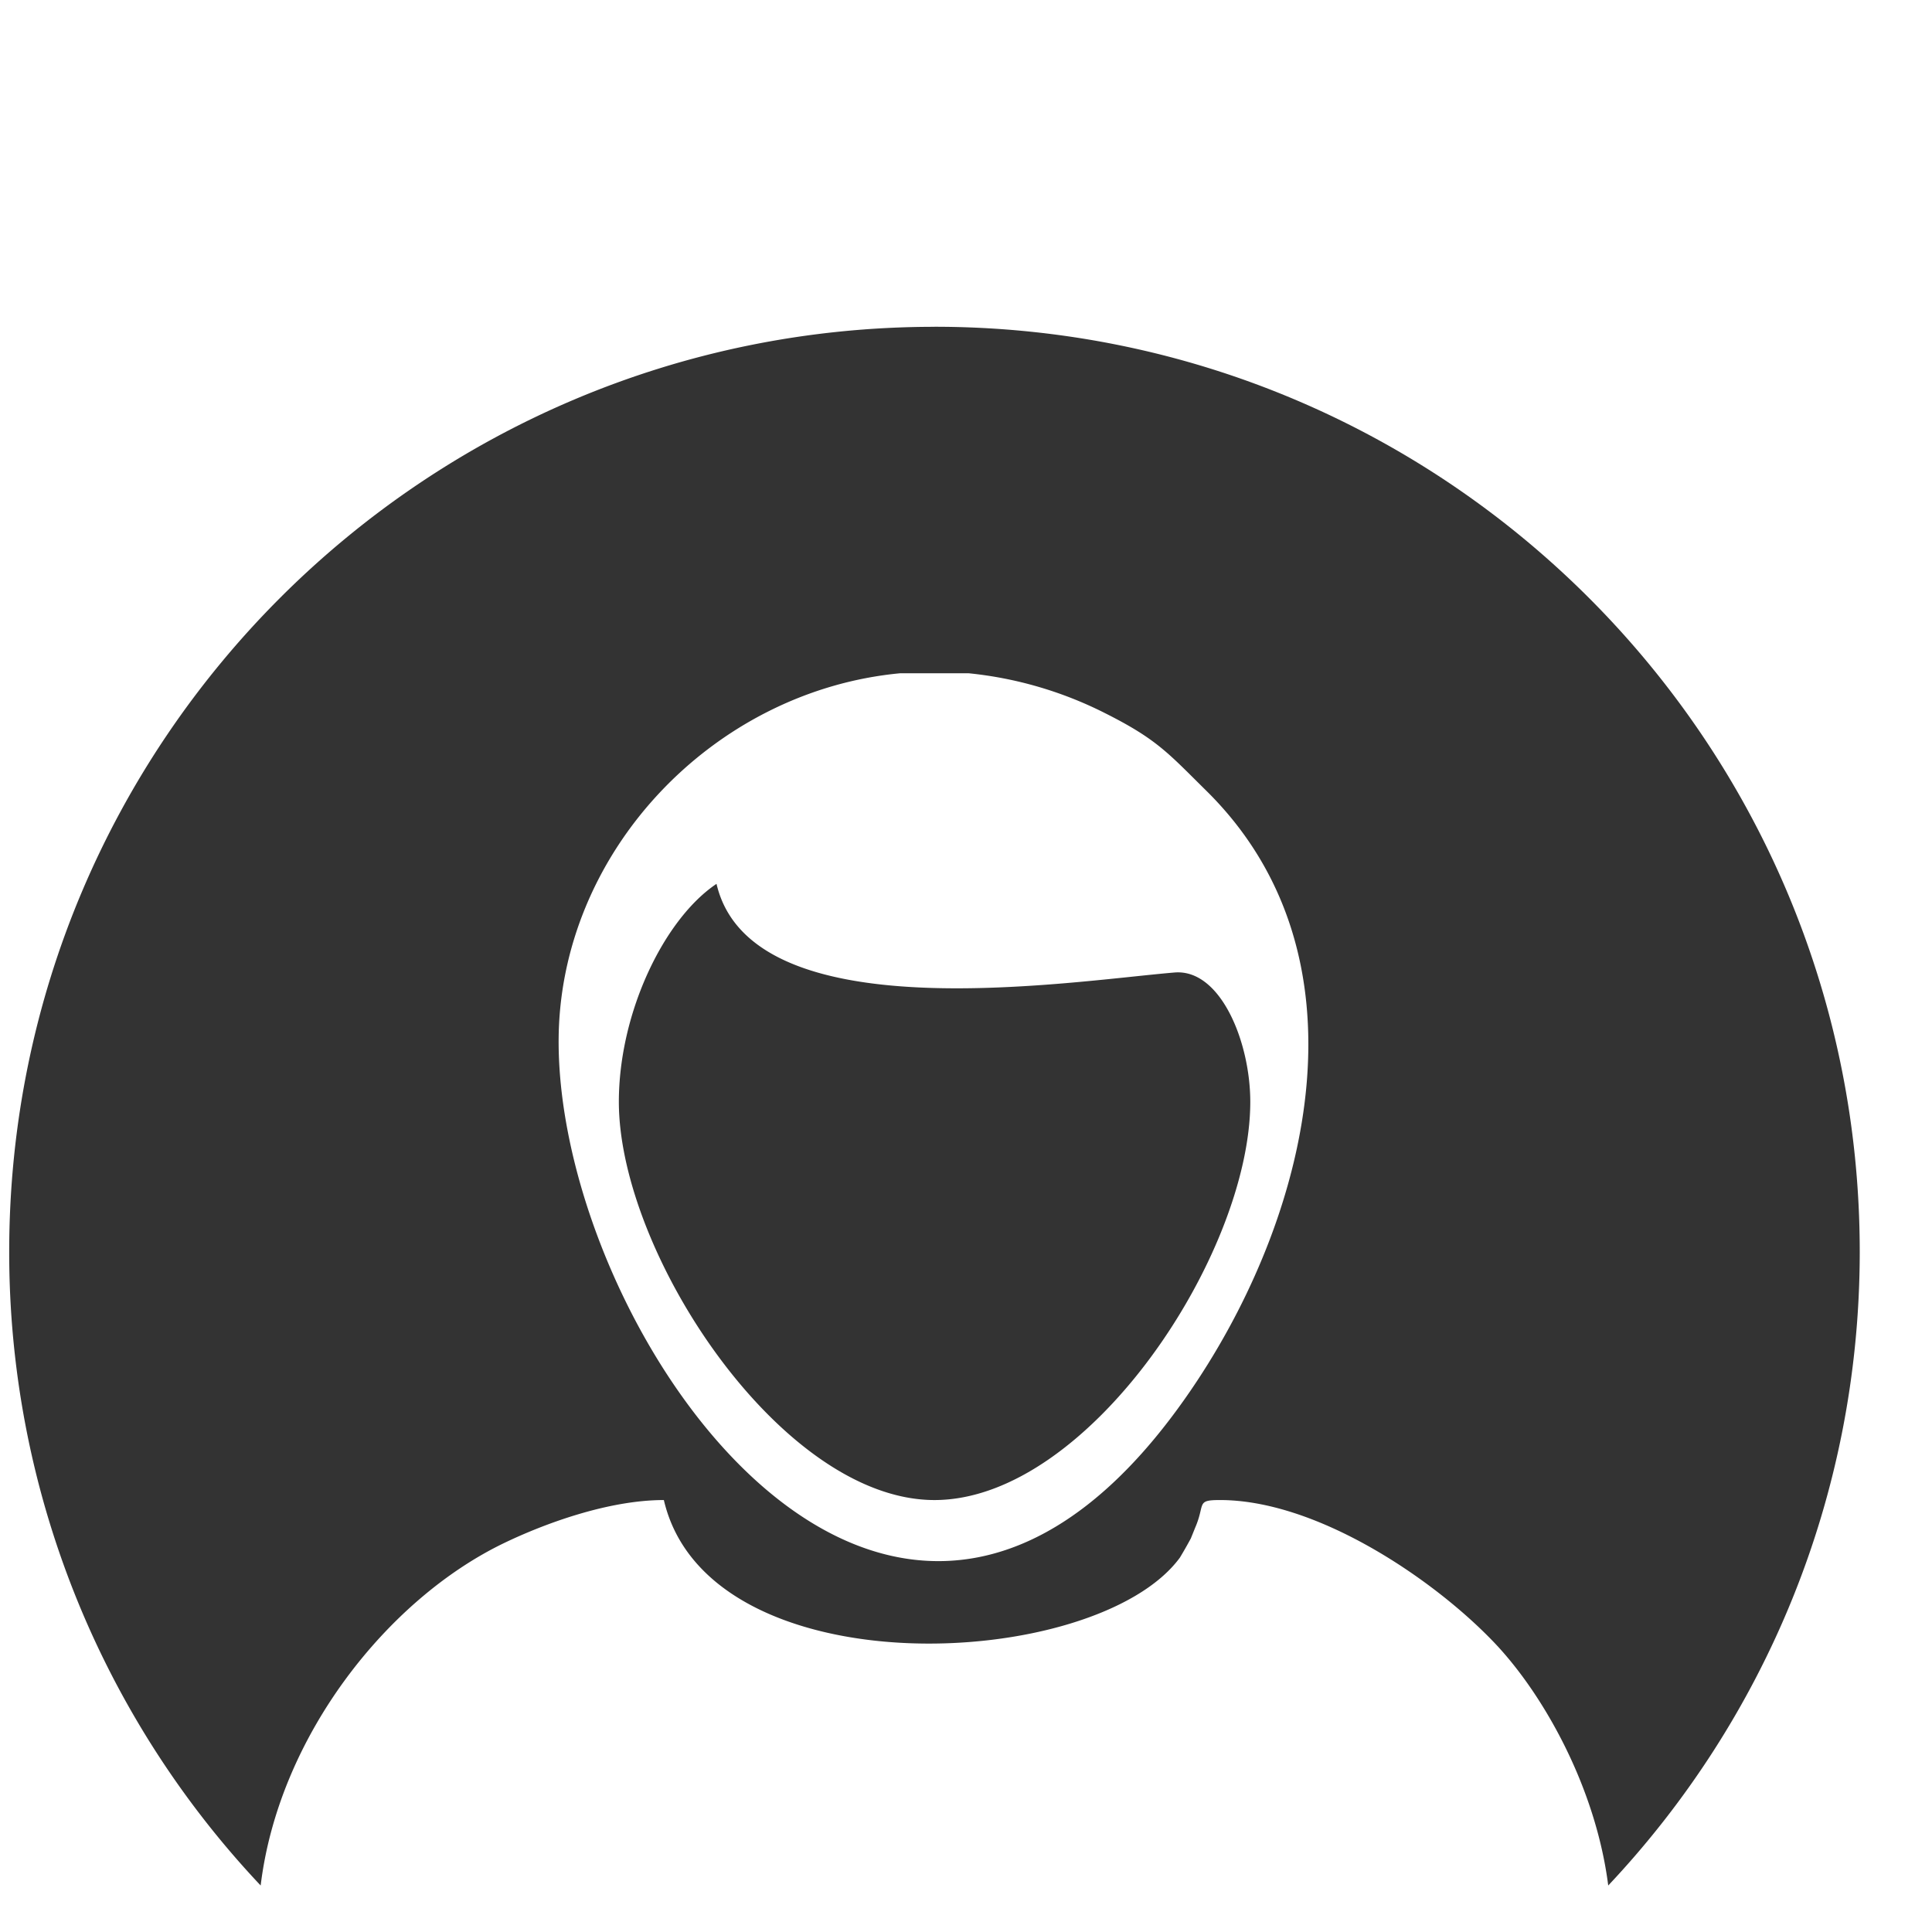 <svg xmlns="http://www.w3.org/2000/svg" xml:space="preserve" viewBox="0 0 5.333 5.333"><path d="M19.395 33.316c10.605 0 19.203-8.597 19.203-19.195 0-5.094-1.985-9.723-5.22-13.156-.26 2.047-1.358 4-2.397 5.074-1.258 1.305-3.657 2.926-5.66 2.926-.505 0-.301-.078-.516-.574l-.09-.223a9.574 9.574 0 0 0-.227-.398c-1.742-2.372-9.789-2.758-10.71 1.195-1.157 0-2.485-.492-3.321-.895C8.043 6.906 5.785 4.062 5.41.965A19.14 19.14 0 0 0 .191 14.12c0 10.598 8.598 19.195 19.203 19.195zM11.594 18.48c0-6.168 7.125-16.332 13.261-7.027 2.356 3.574 3.618 8.82.2 12.215-.805.793-1.032 1.082-2.121 1.629a8.05 8.05 0 0 1-2.836.828h-1.41c-3.895-.363-7.094-3.73-7.094-7.645Zm1.25-1.25c0 1.852.941 3.797 2.027 4.524.723-3.102 7.328-2.02 9.508-1.84.953.078 1.57-1.441 1.57-2.684 0-3.16-3.355-8.265-6.555-8.265-3.175 0-6.55 5.125-6.55 8.265" style="fill:#333;fill-opacity:1;fill-rule:evenodd;stroke:none" transform="matrix(.133 0 0 -.133 0 5.333)"/></svg>